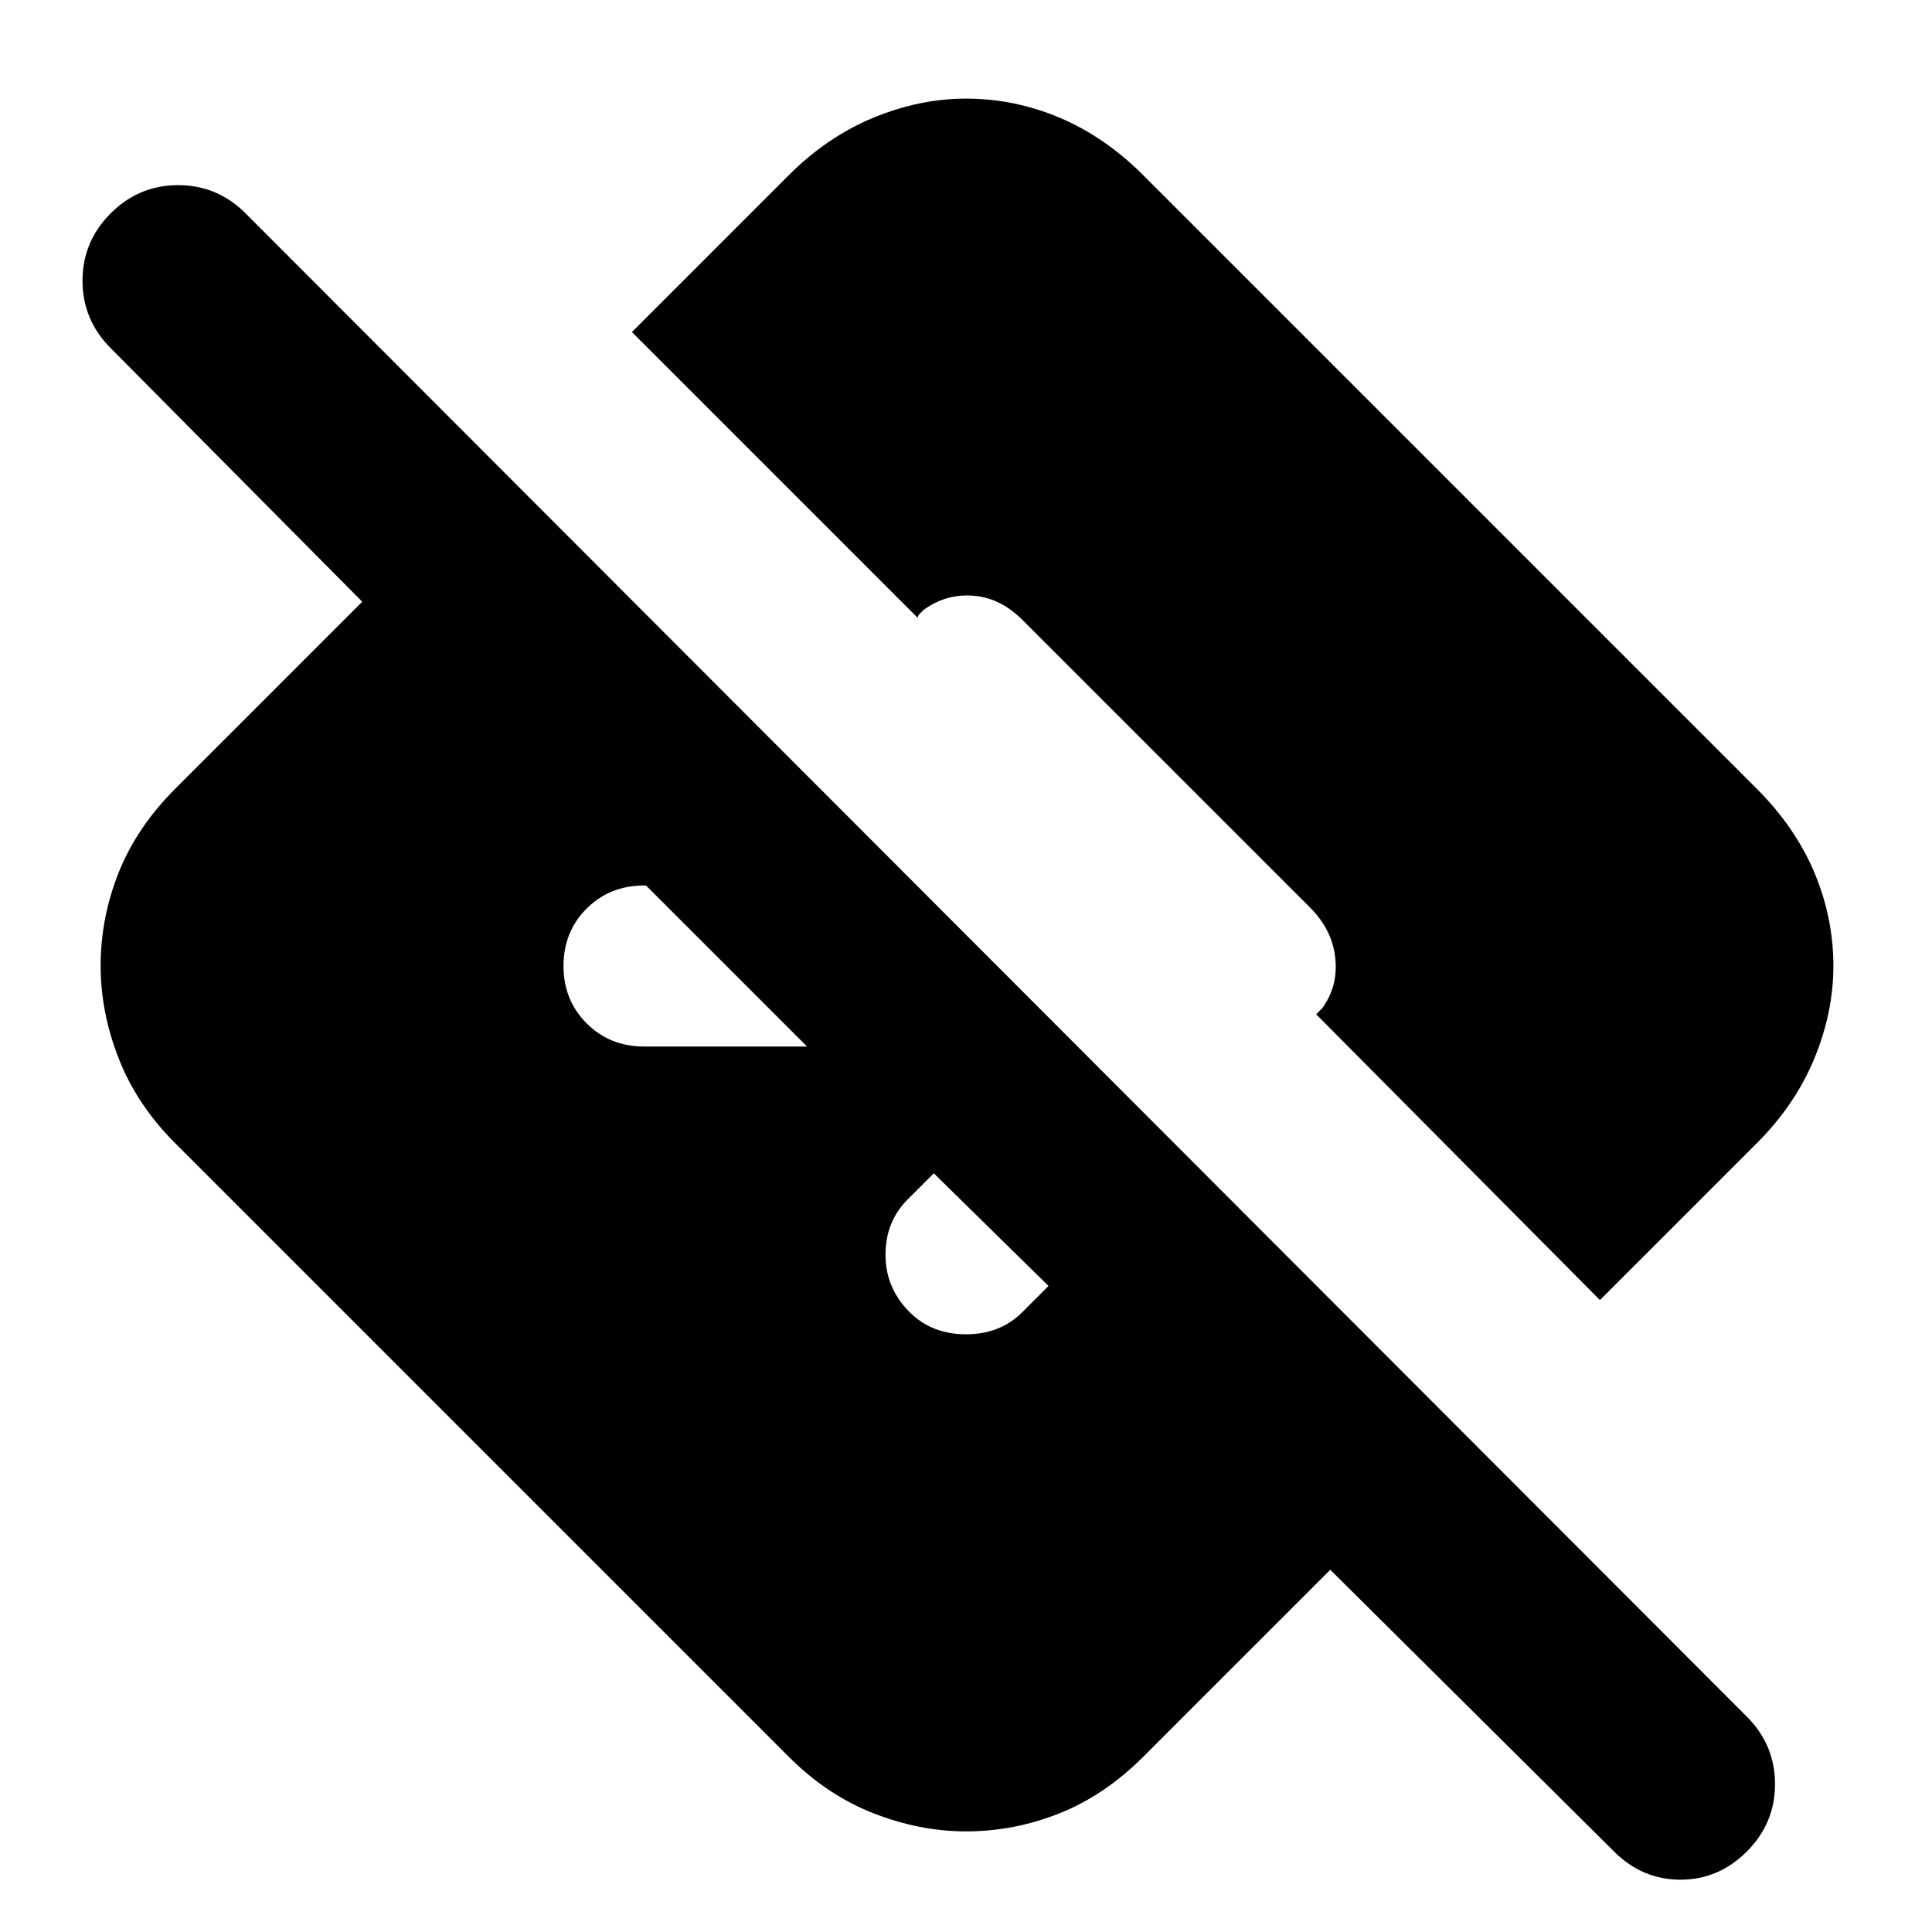 <svg xmlns="http://www.w3.org/2000/svg" height="24" width="24"><path d="M16.525 19.5 14.2 21.825q-.475.475-1.037.7-.563.225-1.163.225-.575 0-1.15-.225t-1.05-.7L2.175 14.2q-.475-.475-.7-1.05-.225-.575-.225-1.15 0-.6.225-1.163.225-.562.7-1.037L4.5 7.475l-3.125-3.15q-.35-.35-.35-.838 0-.487.35-.837t.838-.35q.487 0 .837.35L21.7 21.325q.35.35.35.838 0 .487-.35.837t-.825.35q-.475 0-.825-.35Zm-3.5-3.525-1.425-1.4-.325.325q-.275.275-.275.687 0 .413.3.713.275.275.7.275.425 0 .7-.275Zm-3-2.975-2-2H8q-.425 0-.713.287Q7 11.575 7 12t.287.712Q7.575 13 8 13Zm6.325-.4.075-.075q.2-.275.162-.625-.037-.35-.312-.625L12.7 7.7q-.275-.275-.612-.3-.338-.025-.613.175l-.05.05q-.025.025-.025.05l-3.55-3.55 1.95-1.95q.475-.475 1.05-.713.575-.237 1.15-.237.6 0 1.163.237.562.238 1.037.713L21.825 9.8q.475.475.713 1.037.237.563.237 1.163 0 .575-.237 1.15-.238.575-.713 1.05l-1.95 1.95Z"/></svg>